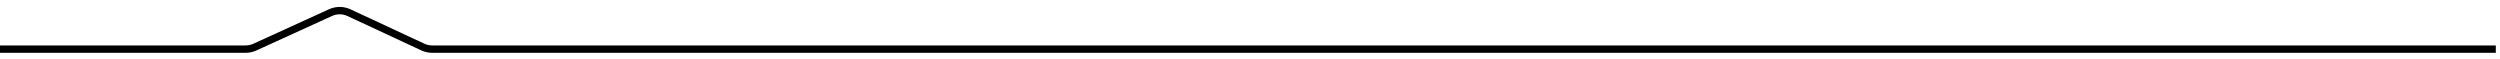 <svg width="298" height="7" viewBox="0 0 298 7" fill="none" xmlns="http://www.w3.org/2000/svg">
<path d="M0 5.855H29.285C29.662 5.855 30.035 5.774 30.378 5.617L39.396 1.504C40.096 1.184 40.902 1.187 41.6 1.512L50.405 5.609C50.753 5.771 51.132 5.855 51.516 5.855H297.5" stroke="black" stroke-width="0.878"/>
</svg>
